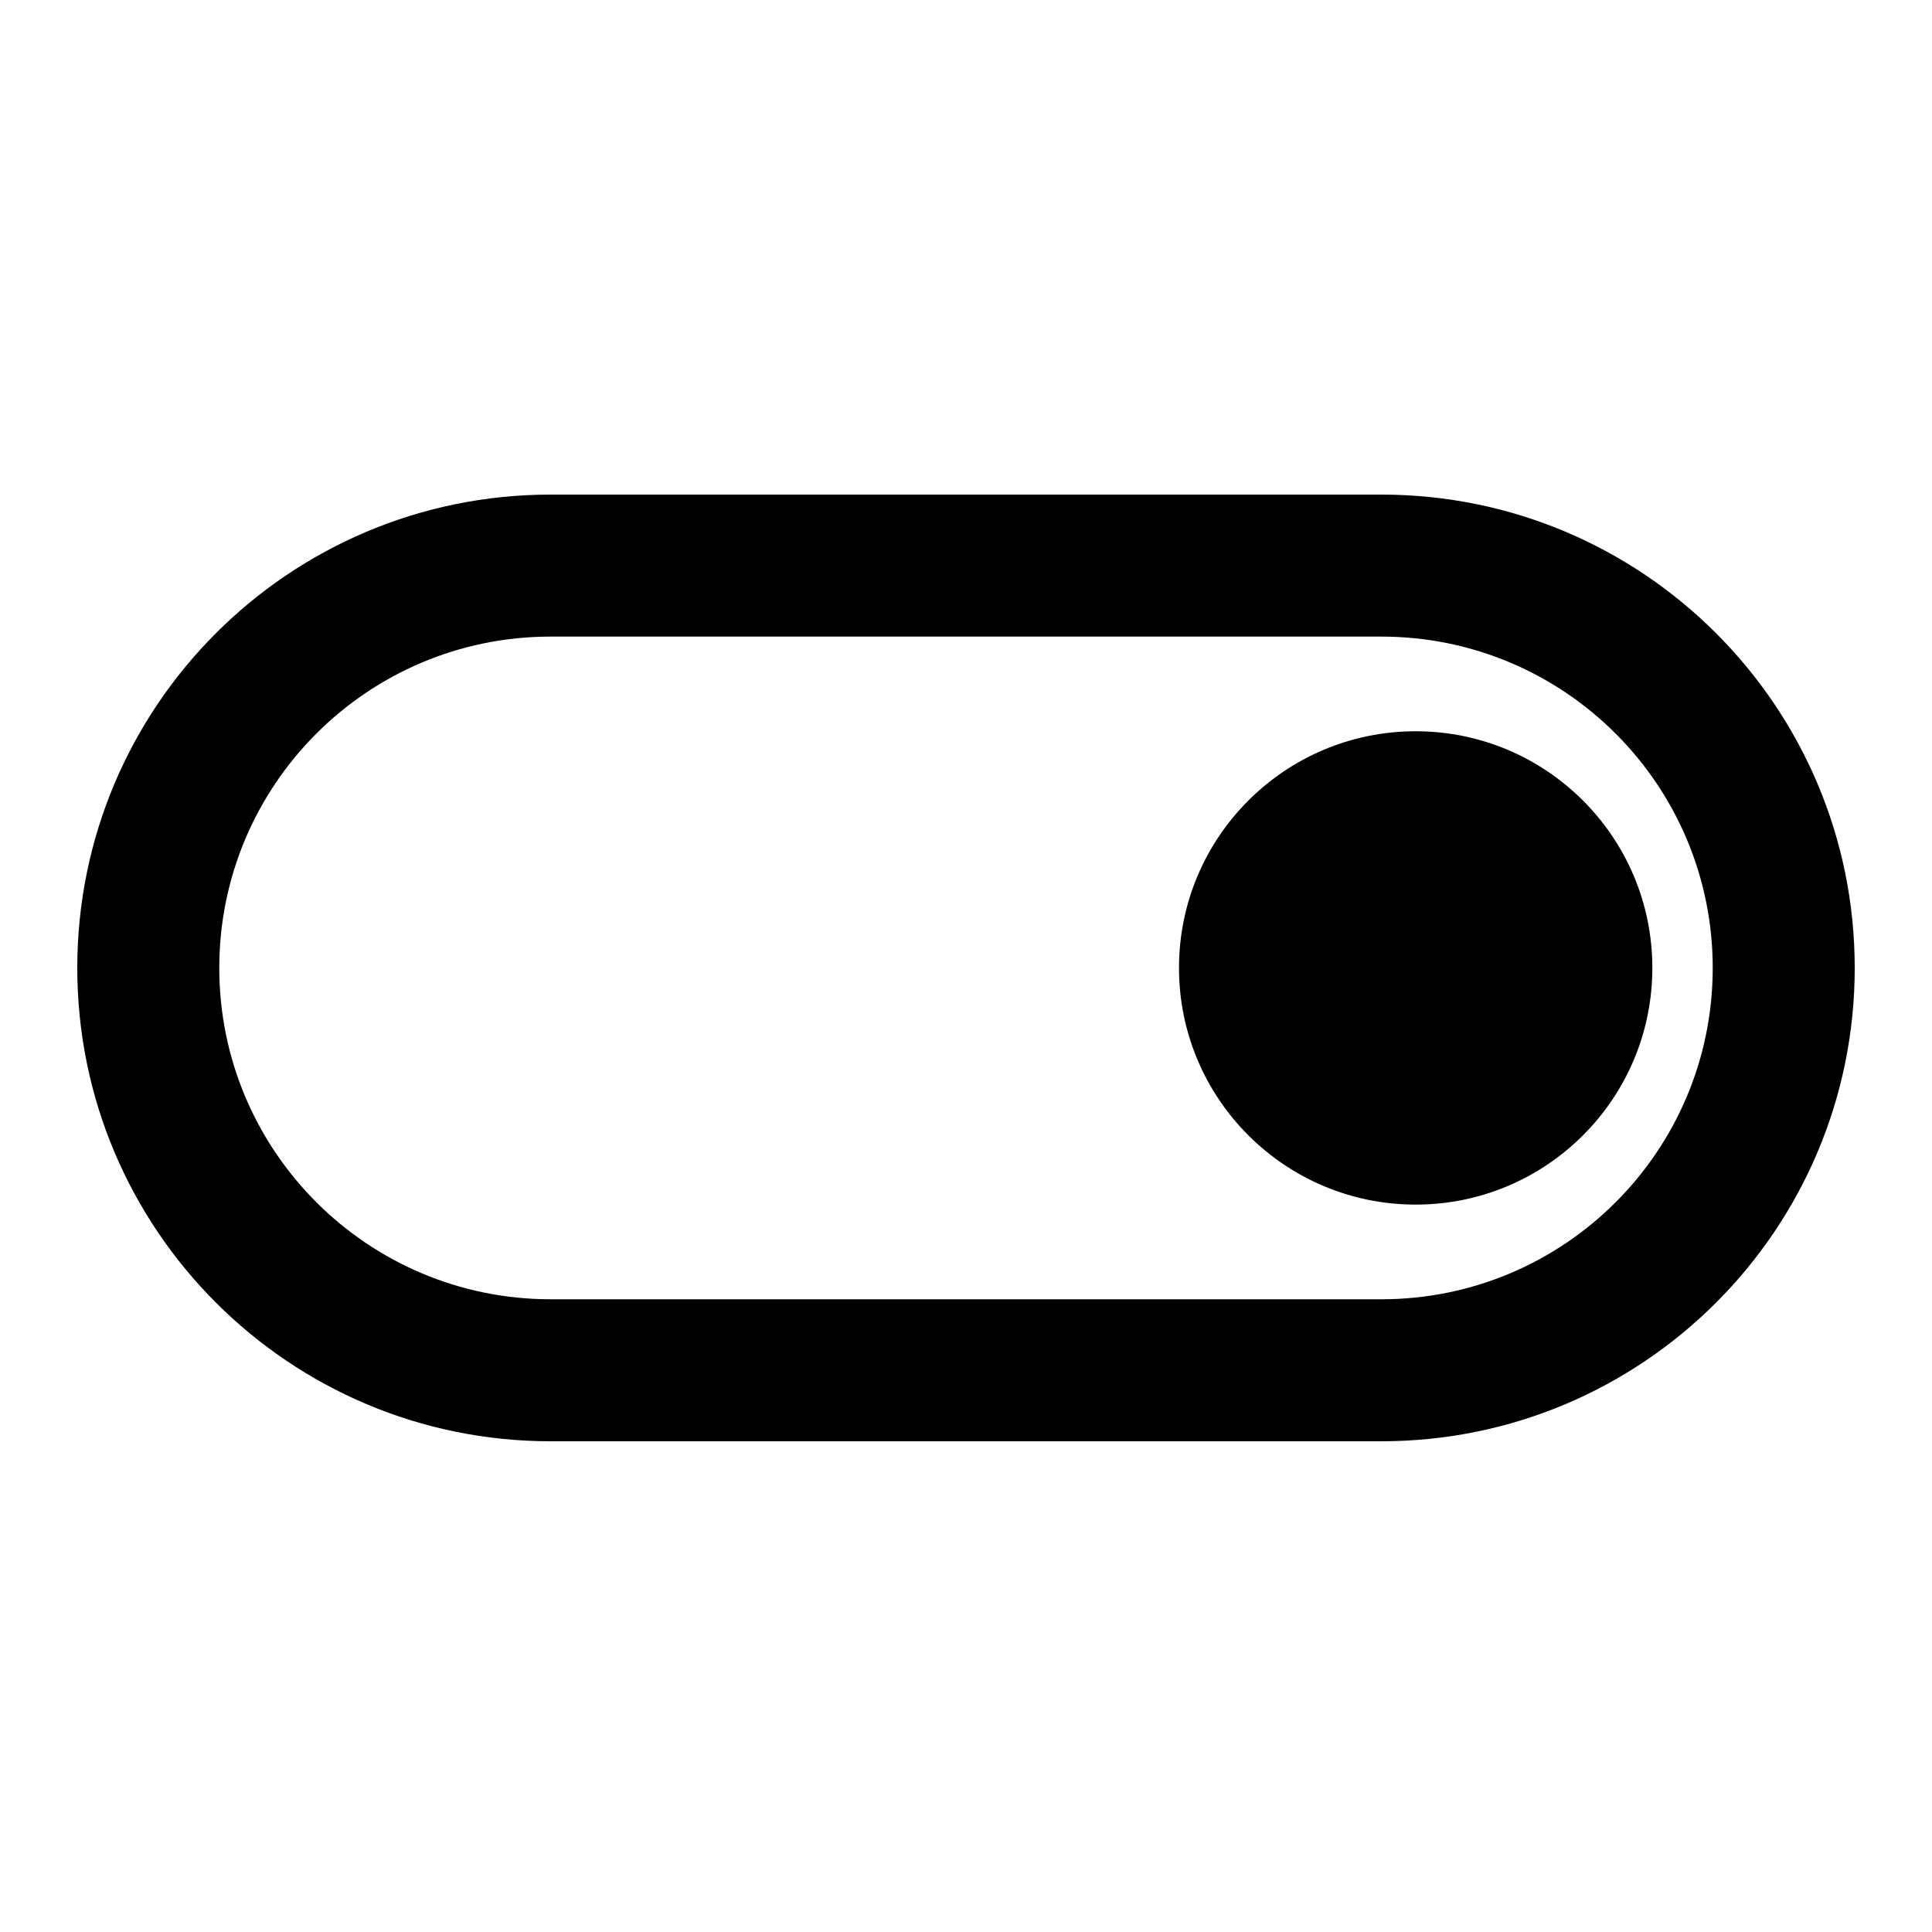 <?xml version="1.0" encoding="UTF-8"?>
<svg width="500px" height="500px" viewBox="0 0 500 500" version="1.1" xmlns="http://www.w3.org/2000/svg" xmlns:xlink="http://www.w3.org/1999/xlink">
    <title>switch-on</title>
    <g id="switch-on" stroke="none" stroke-width="1" fill="none" fill-rule="evenodd">
        <path d="M56.75,250.5 C56.75,297.856 95.144,336.25 142.502,336.25 L357.498,336.25 C404.86,336.25 443.25,297.86 443.25,250.5 C443.25,203.144 404.856,164.75 357.498,164.75 L142.502,164.75 C95.14,164.75 56.75,203.14 56.75,250.5 Z M20,250.5 C20,182.845 74.842,128 142.502,128 L357.498,128 C425.154,128 480,182.849 480,250.5 C480,318.155 425.158,373 357.498,373 L142.502,373 C74.846,373 20,318.151 20,250.5 Z M366.375,311.75 C400.202,311.75 427.625,284.327 427.625,250.5 C427.625,216.673 400.202,189.25 366.375,189.25 C332.548,189.25 305.125,216.673 305.125,250.5 C305.125,284.327 332.548,311.75 366.375,311.75 Z" fill="#000000" fill-rule="nonzero"></path>
    </g>
</svg>